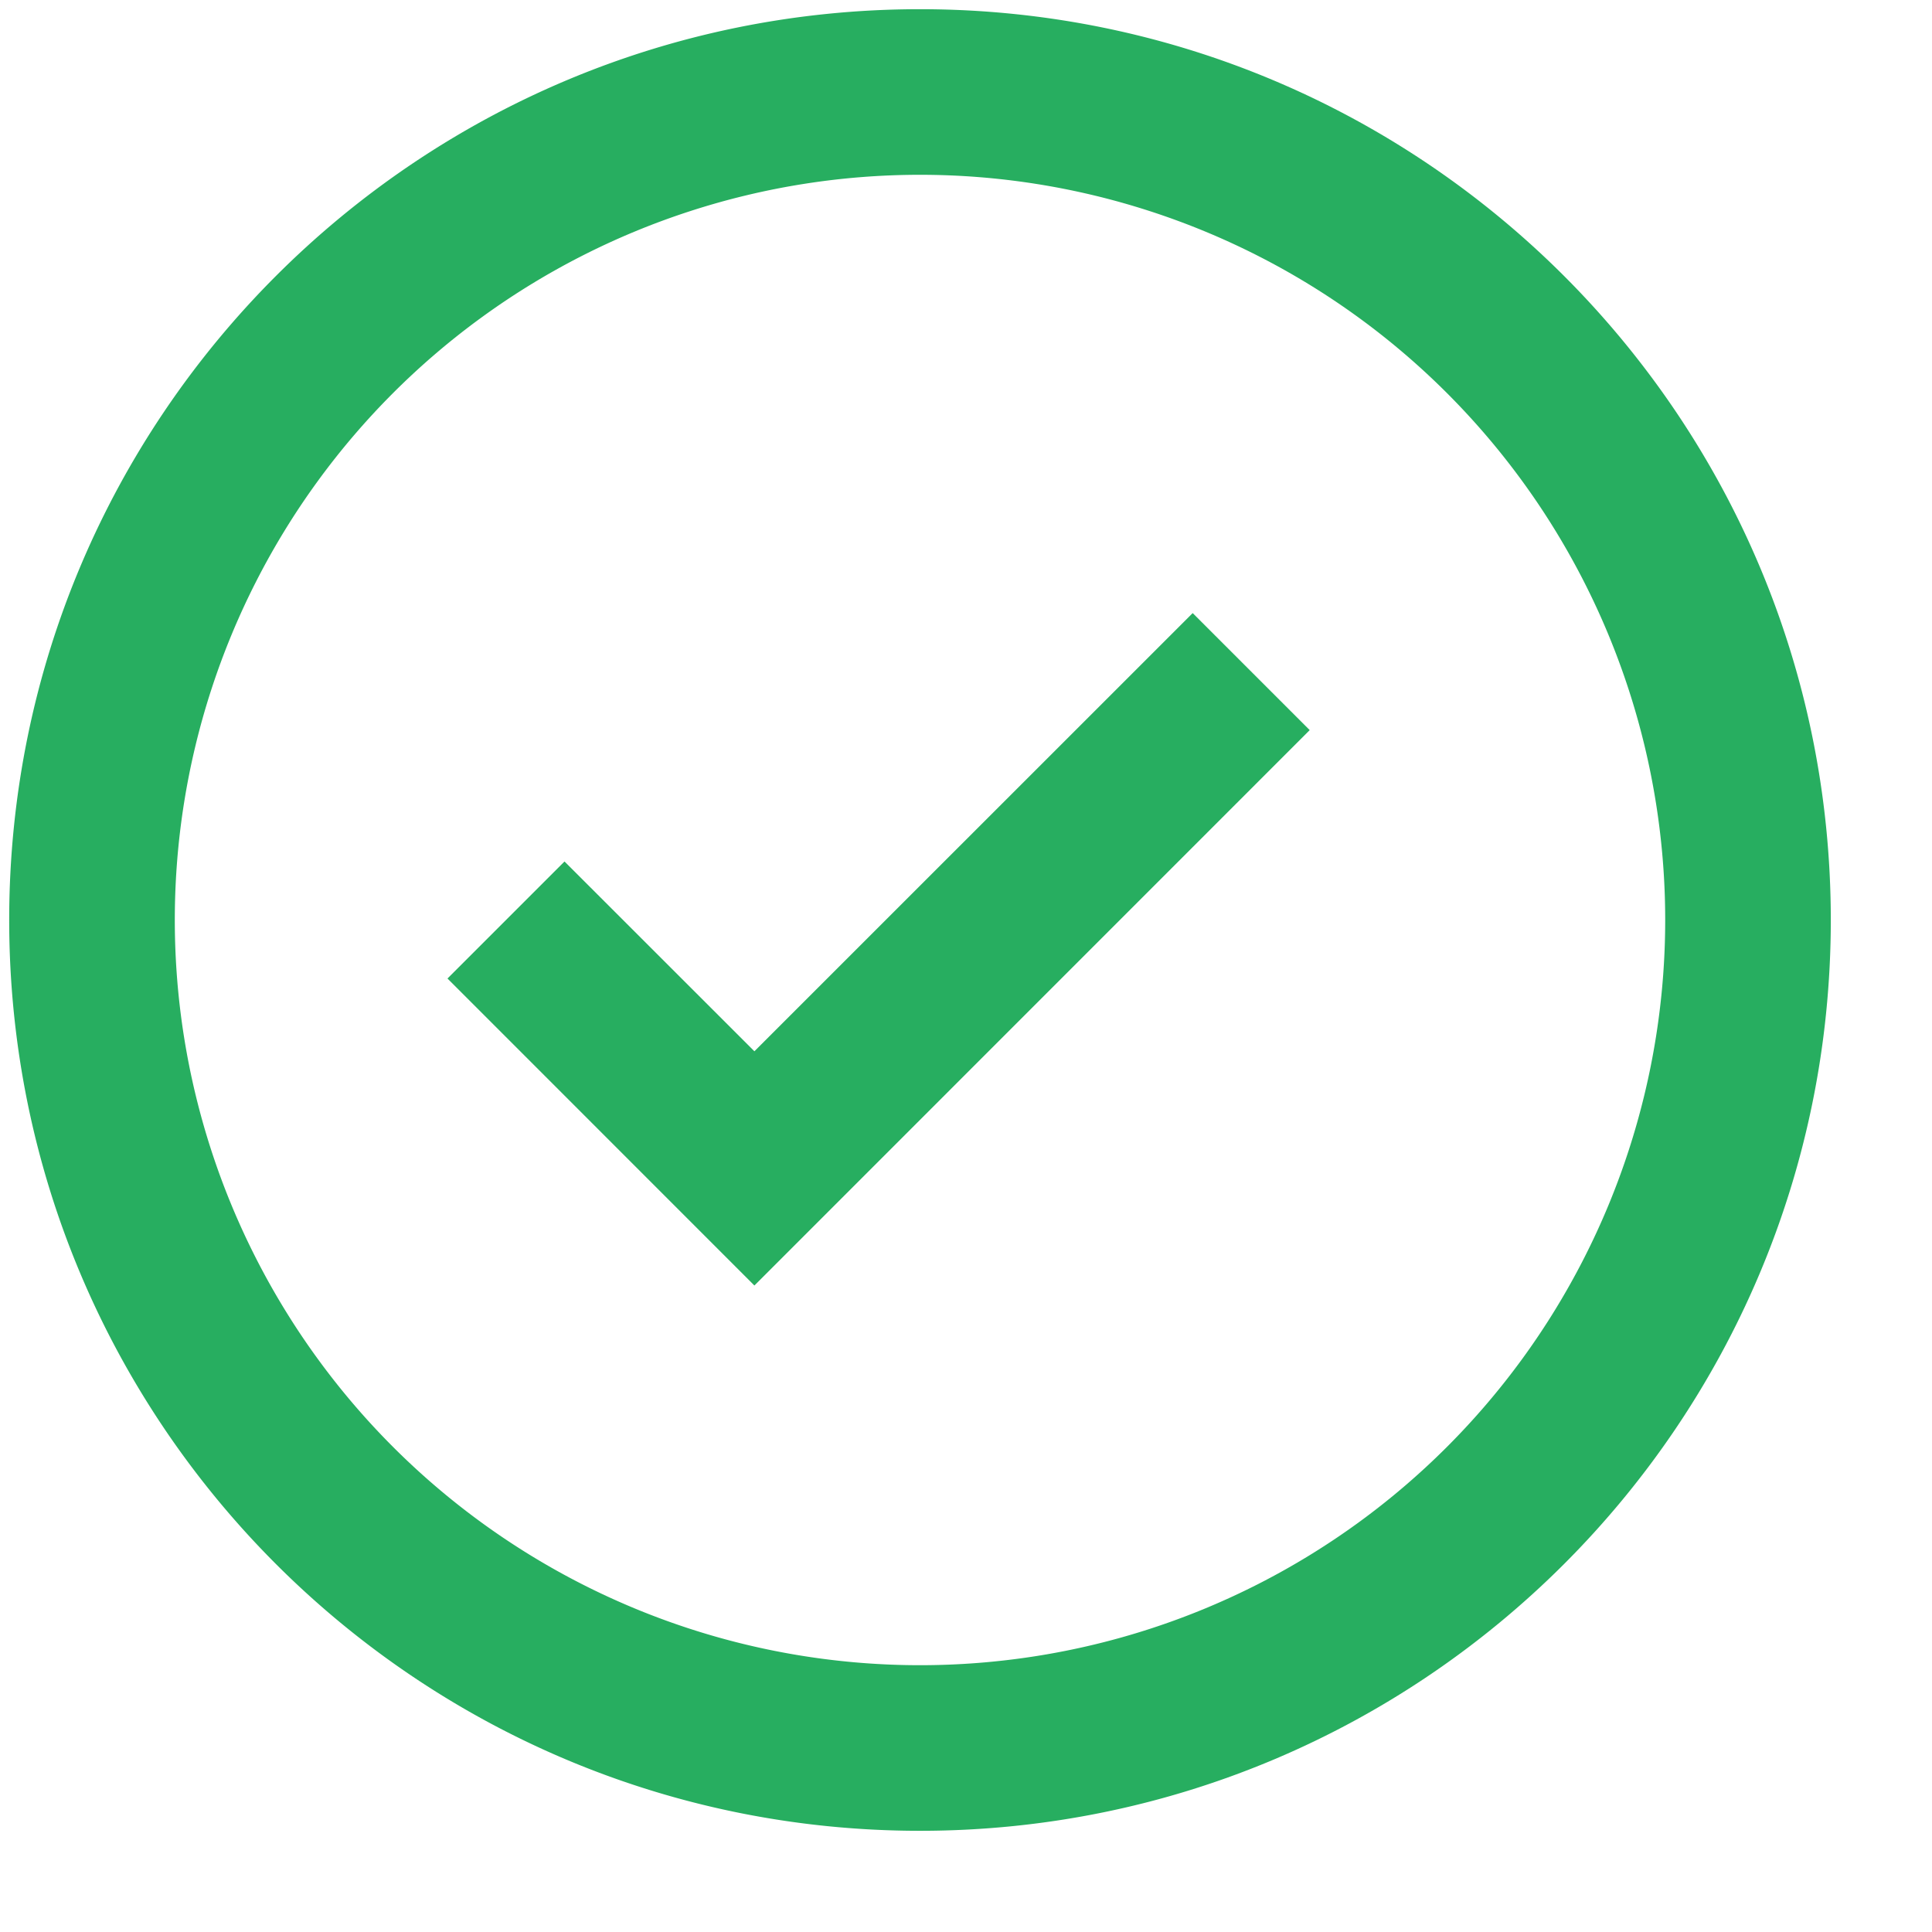 <svg width="21" height="21" fill="none" xmlns="http://www.w3.org/2000/svg"><path fill="none" d="M-.8-.8h21.6v21.6H-.8z"/><path d="M.1 10c0 5.468 4.432 9.9 9.9 9.9s9.9-4.432 9.9-9.9S15.468.1 10 .1.1 4.532.1 10Zm18 0a8.1 8.1 0 1 1-16.2 0 8.1 8.1 0 0 1 16.2 0Zm-5.136-3.336L8.2 11.427 6.136 9.364l-1.272 1.272L8.2 13.973l6.036-6.037-1.272-1.272Z" clip-rule="evenodd" fill="#27AE60" fill-rule="evenodd"/></svg>